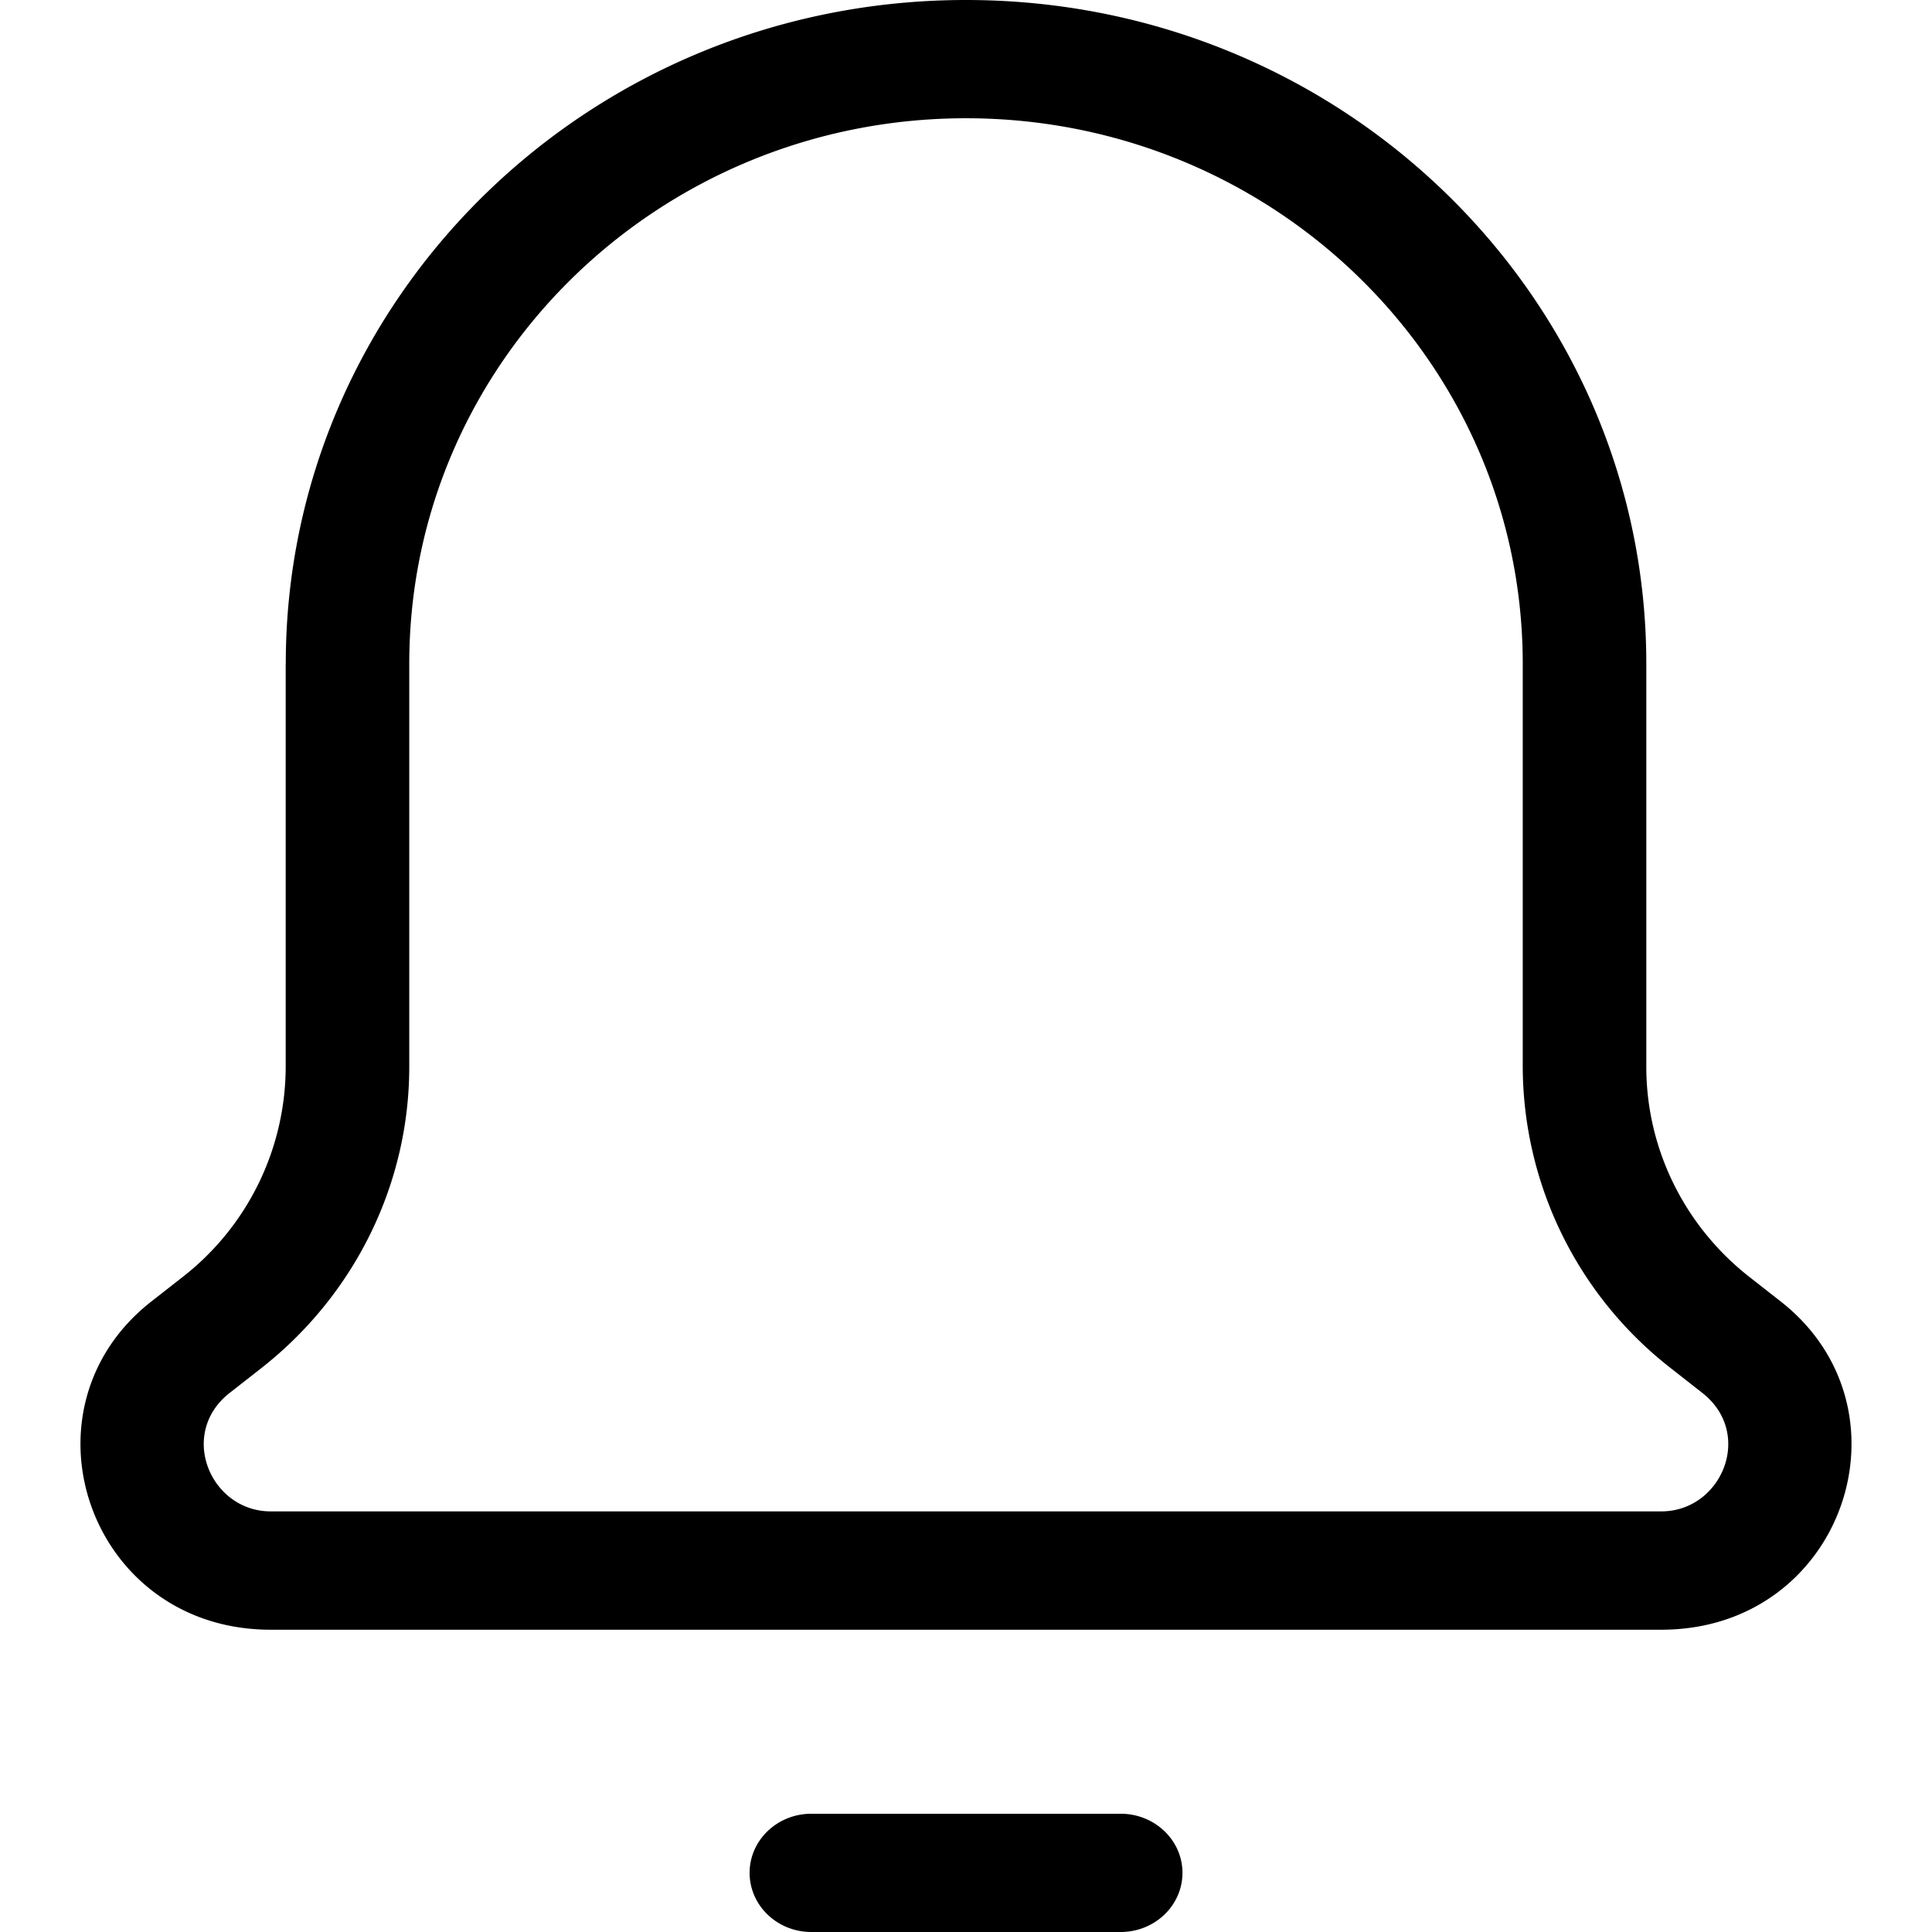 <svg xmlns="http://www.w3.org/2000/svg" class="sc-hBEYId frBwNn" viewBox="0 0 24 24"><path fill-rule="evenodd" clip-rule="evenodd" d="M3.55 8.245C3.55 3.705 7.316 0 12 0s8.451 3.706 8.451 8.245v5.007c0 1.017.472 1.975 1.276 2.607l.396.31c1.703 1.338.775 4.076-1.486 4.076H3.363c-2.26 0-3.19-2.738-1.486-4.075l.396-.31a3.317 3.317 0 001.276-2.608V8.245zM12 1.469c-3.805 0-6.916 3.019-6.916 6.776v5.007c0 1.45-.672 2.828-1.837 3.743l-.396.31c-.643.506-.237 1.47.512 1.47h17.274c.75 0 1.155-.964.512-1.47l-.395-.31a4.764 4.764 0 01-1.838-3.743V8.245c0-3.757-3.111-6.776-6.916-6.776zM9.312 23.265c0-.405.343-.734.767-.734h3.842c.424 0 .768.329.768.734 0 .406-.344.735-.768.735h-3.842c-.424 0-.767-.329-.767-.735z" fill="currentColor"></path></svg>